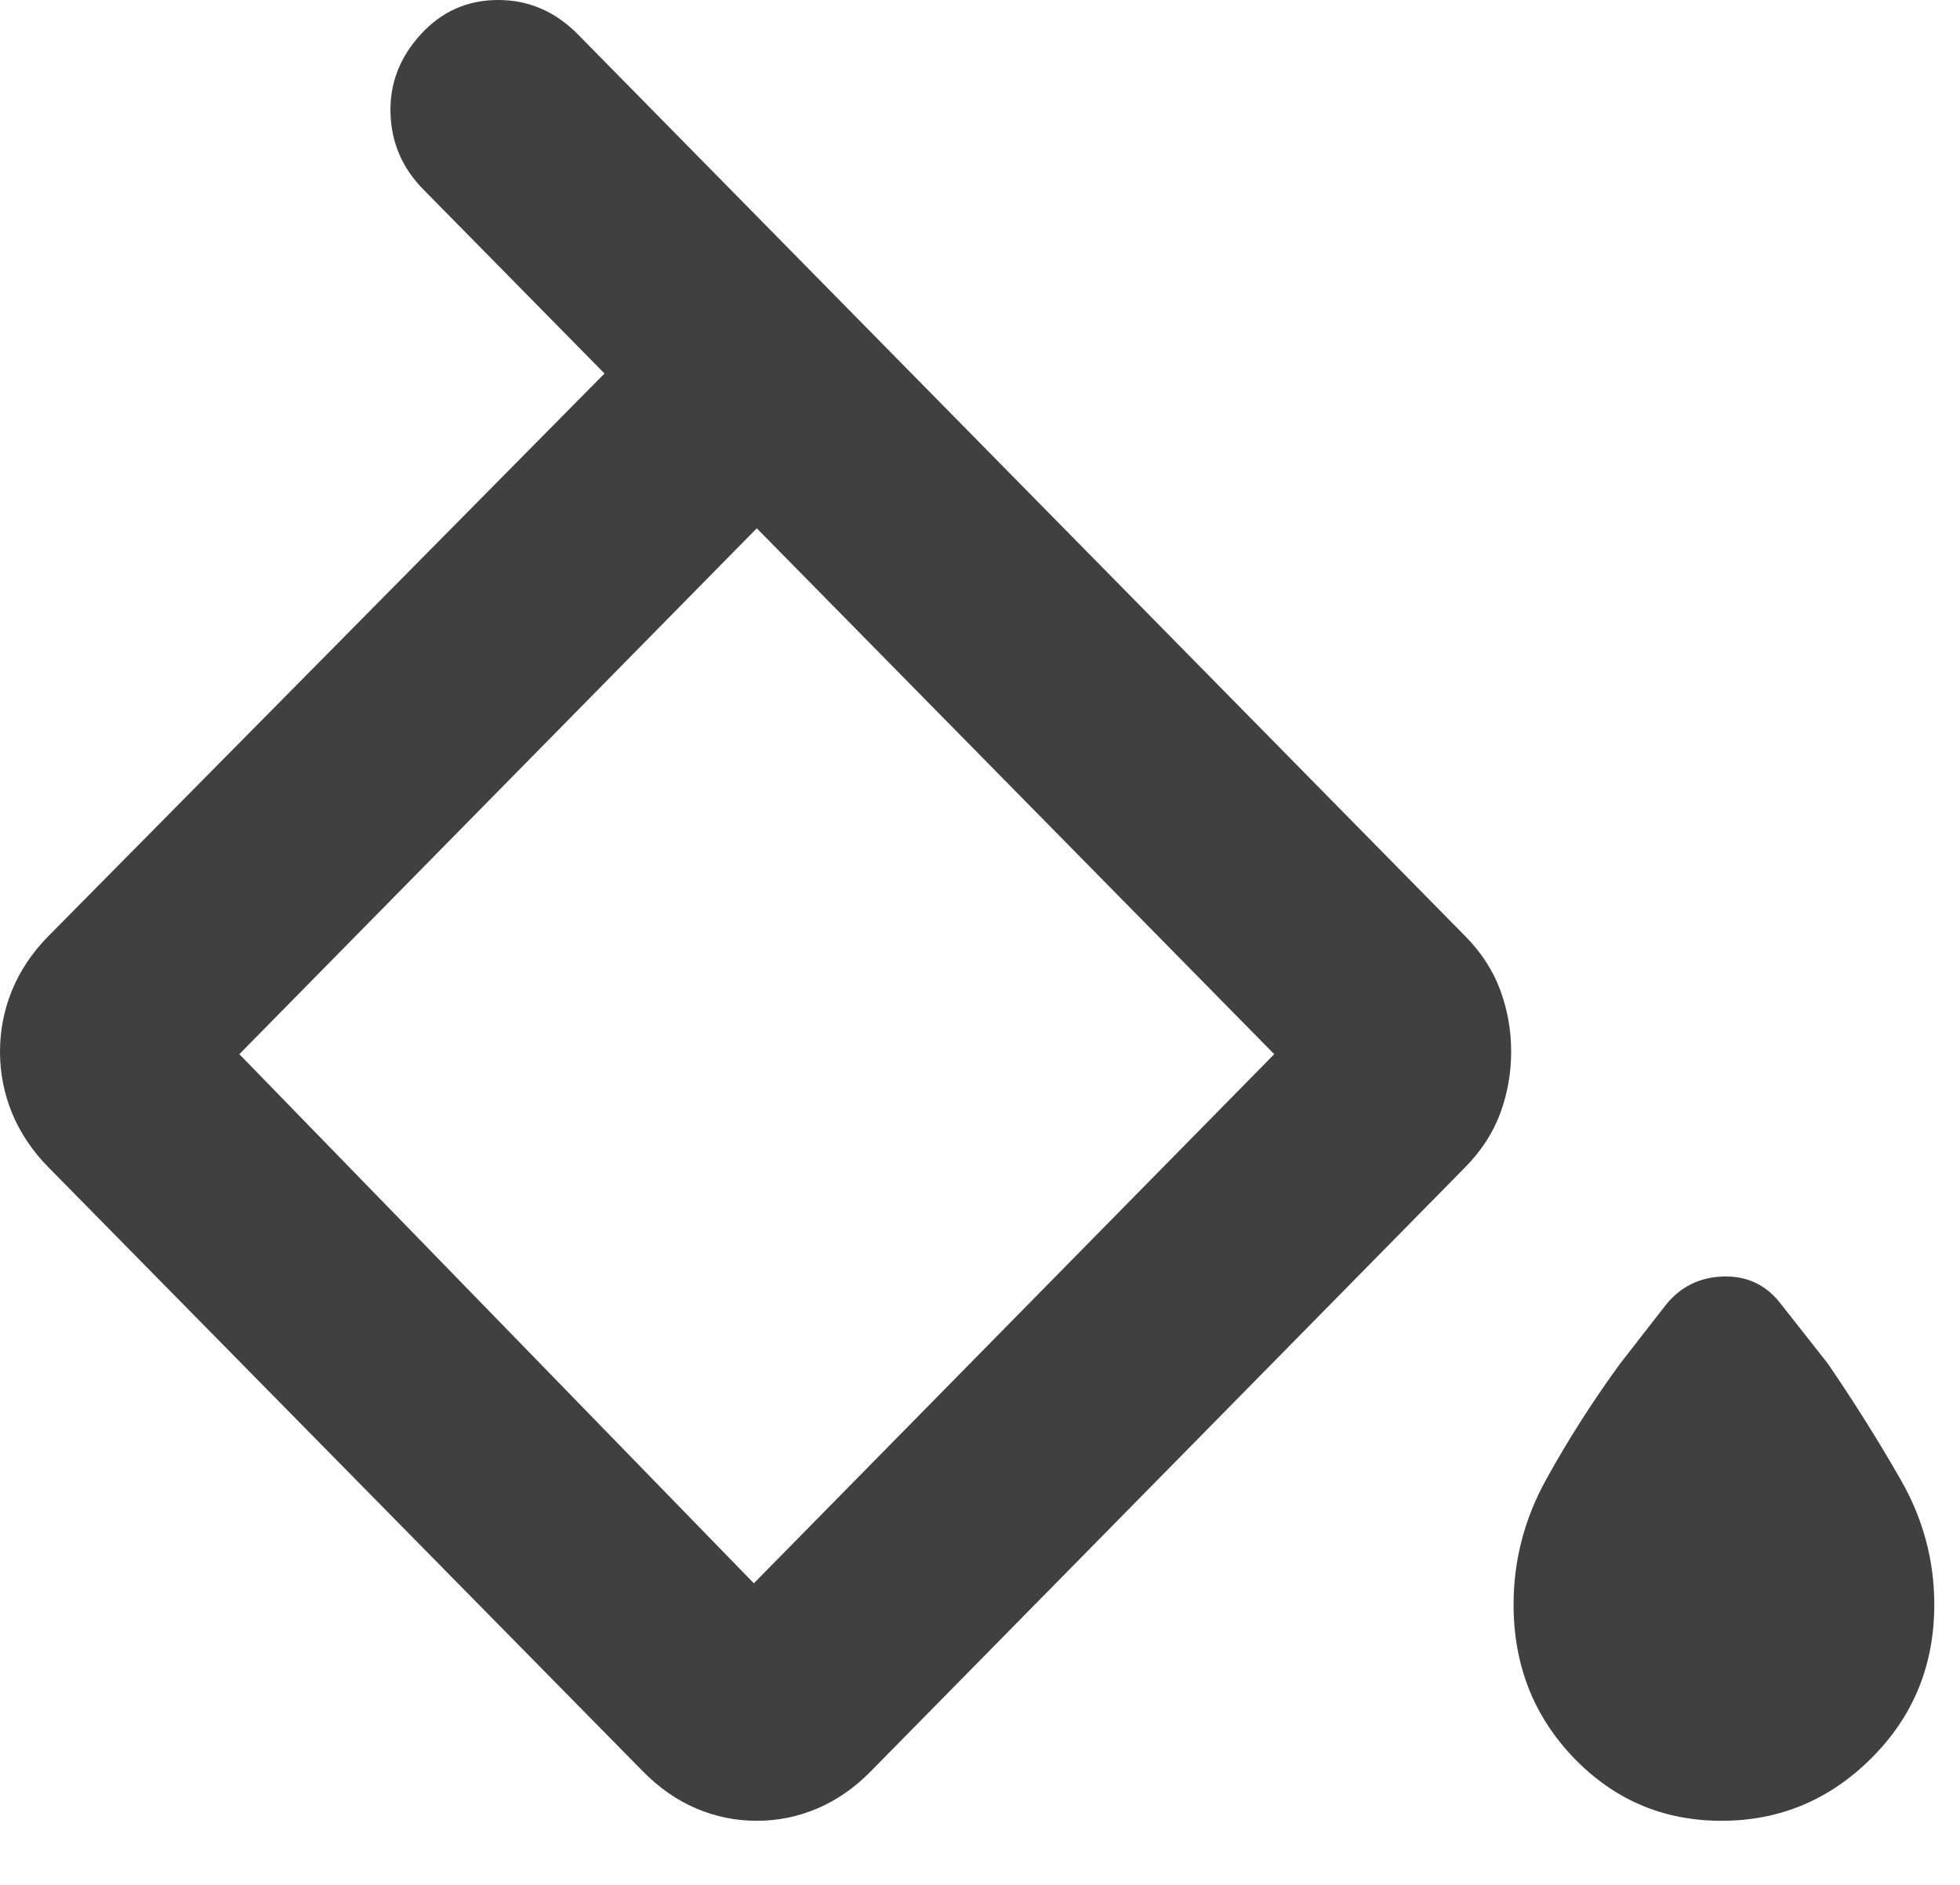 <svg width="26" height="25" viewBox="0 0 26 25" fill="none" xmlns="http://www.w3.org/2000/svg">
<path d="M8.532 23.498L0.641 15.481C0.428 15.264 0.267 15.024 0.16 14.764C0.053 14.503 0 14.231 0 13.949C0 13.666 0.053 13.395 0.16 13.134C0.267 12.873 0.428 12.634 0.641 12.417L8.019 4.954L5.613 2.51C5.335 2.227 5.191 1.89 5.18 1.499C5.169 1.108 5.303 0.76 5.581 0.456C5.859 0.152 6.201 0 6.607 0C7.014 0 7.366 0.152 7.666 0.456L19.437 12.417C19.651 12.634 19.806 12.873 19.902 13.134C19.998 13.395 20.046 13.666 20.046 13.949C20.046 14.231 19.998 14.503 19.902 14.764C19.806 15.024 19.651 15.264 19.437 15.481L11.547 23.498C11.333 23.715 11.098 23.878 10.841 23.987C10.585 24.096 10.317 24.15 10.039 24.15C9.761 24.15 9.494 24.096 9.237 23.987C8.981 23.878 8.746 23.715 8.532 23.498ZM10.039 7.007L3.175 13.982L10 21L16.903 13.982L10.039 7.007ZM22.837 24.15C22.067 24.15 21.415 23.873 20.88 23.319C20.346 22.765 20.078 22.086 20.078 21.282C20.078 20.695 20.223 20.141 20.512 19.62C20.8 19.098 21.126 18.588 21.49 18.088L22.099 17.306C22.292 17.067 22.543 16.942 22.853 16.931C23.163 16.92 23.414 17.034 23.607 17.273L24.248 18.088C24.59 18.588 24.911 19.098 25.21 19.62C25.51 20.141 25.659 20.695 25.659 21.282C25.659 22.086 25.381 22.765 24.825 23.319C24.27 23.873 23.607 24.15 22.837 24.15Z" fill="#404040"/>
</svg>
